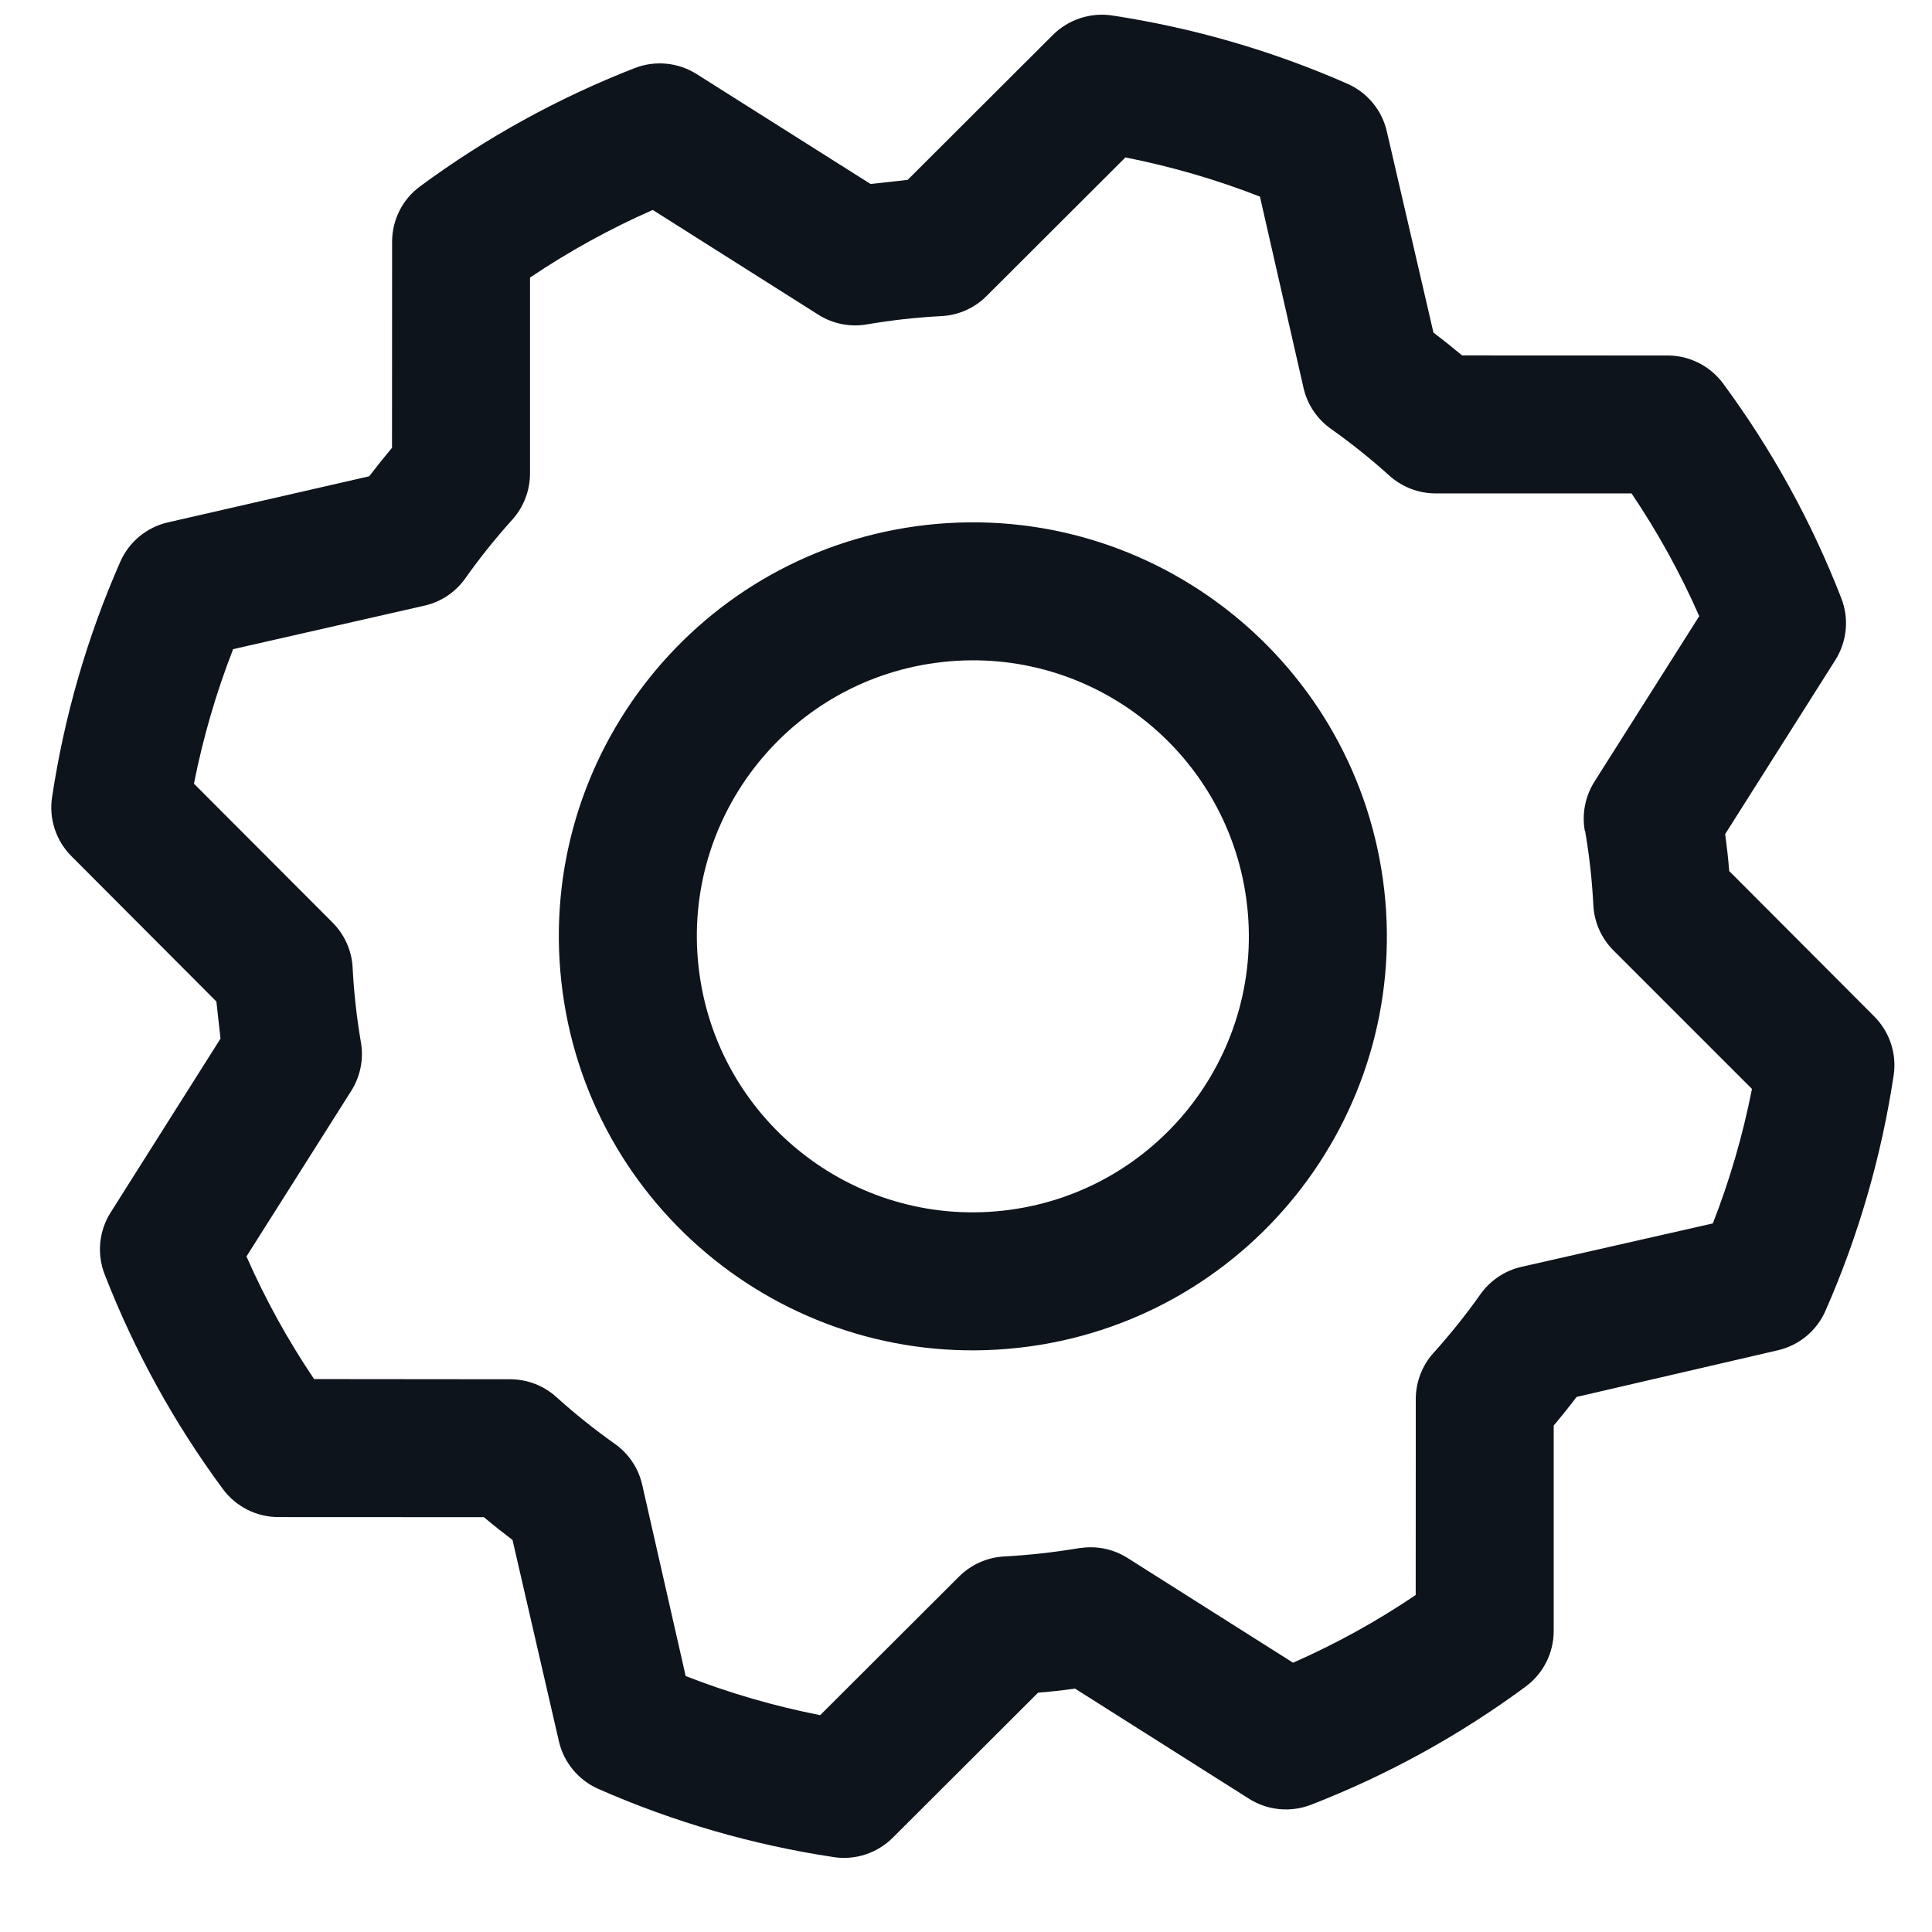 <svg width="21" height="21" viewBox="0 0 21 21" fill="none" xmlns="http://www.w3.org/2000/svg">
<path fill-rule="evenodd" clip-rule="evenodd" d="M10.078 5.705C7.608 5.979 5.828 8.204 6.102 10.674C6.376 13.144 8.601 14.924 11.071 14.65C13.541 14.376 15.321 12.151 15.047 9.681C14.77 7.212 12.547 5.433 10.078 5.705ZM10.905 13.159C9.259 13.342 7.776 12.155 7.593 10.508C7.41 8.862 8.597 7.378 10.243 7.196C11.89 7.013 13.373 8.2 13.556 9.846C13.739 11.493 12.552 12.976 10.905 13.159ZM18.796 9.468C18.785 9.334 18.77 9.2 18.752 9.066L19.949 7.175C20.076 6.973 20.101 6.724 20.014 6.502C19.691 5.67 19.259 4.886 18.729 4.168C18.588 3.978 18.366 3.865 18.129 3.864L15.892 3.863C15.789 3.777 15.685 3.694 15.581 3.615L15.074 1.428C15.021 1.197 14.862 1.005 14.645 0.91C13.829 0.551 12.969 0.302 12.087 0.168C11.851 0.133 11.613 0.212 11.444 0.38L9.866 1.955C9.731 1.97 9.597 1.985 9.463 2L7.572 0.805C7.371 0.678 7.121 0.654 6.899 0.74C6.068 1.064 5.283 1.496 4.566 2.026C4.375 2.166 4.263 2.389 4.262 2.625L4.261 4.867C4.175 4.97 4.092 5.074 4.013 5.177L1.825 5.678C1.594 5.731 1.402 5.89 1.307 6.107C0.948 6.923 0.699 7.783 0.566 8.665C0.53 8.901 0.609 9.139 0.777 9.307L2.352 10.886C2.367 11.02 2.382 11.155 2.397 11.289L1.202 13.18C1.075 13.381 1.051 13.631 1.138 13.853C1.461 14.684 1.893 15.469 2.423 16.186C2.564 16.376 2.786 16.489 3.023 16.49L5.26 16.491C5.363 16.578 5.467 16.66 5.571 16.739L6.075 18.927C6.128 19.157 6.287 19.349 6.504 19.445C7.32 19.804 8.18 20.053 9.062 20.186C9.298 20.222 9.536 20.143 9.705 19.974L11.283 18.399C11.418 18.388 11.552 18.373 11.686 18.355L13.577 19.552C13.778 19.679 14.028 19.703 14.25 19.617C15.082 19.294 15.866 18.862 16.584 18.332C16.774 18.191 16.887 17.969 16.888 17.732L16.888 15.495C16.975 15.392 17.058 15.288 17.137 15.184L19.324 14.677C19.555 14.624 19.747 14.465 19.842 14.248C20.201 13.432 20.45 12.571 20.583 11.69C20.619 11.454 20.54 11.216 20.371 11.047L18.796 9.468ZM17.229 9.029C17.275 9.297 17.305 9.567 17.319 9.838C17.328 10.024 17.406 10.199 17.538 10.331L19.043 11.836C18.945 12.335 18.803 12.824 18.618 13.298L16.538 13.77C16.357 13.811 16.198 13.918 16.091 14.069C15.934 14.291 15.764 14.503 15.582 14.705C15.458 14.842 15.389 15.022 15.389 15.207L15.388 17.337C14.967 17.622 14.521 17.868 14.055 18.073L12.255 16.934C12.111 16.843 11.941 16.804 11.771 16.823L11.727 16.828C11.459 16.873 11.189 16.903 10.918 16.918C10.732 16.927 10.557 17.005 10.425 17.136L8.915 18.643C8.416 18.545 7.927 18.403 7.453 18.218L6.981 16.141C6.941 15.96 6.834 15.801 6.683 15.694C6.461 15.537 6.249 15.367 6.047 15.185C5.909 15.06 5.73 14.992 5.545 14.992L3.414 14.99C3.13 14.569 2.884 14.123 2.679 13.657L3.818 11.857C3.917 11.7 3.955 11.512 3.923 11.329C3.877 11.061 3.847 10.791 3.833 10.52C3.824 10.334 3.746 10.159 3.614 10.027L2.108 8.518C2.207 8.019 2.349 7.53 2.534 7.056L4.61 6.584C4.792 6.544 4.951 6.437 5.058 6.286C5.215 6.064 5.385 5.852 5.567 5.65C5.692 5.512 5.761 5.332 5.761 5.146L5.761 3.017C6.183 2.733 6.629 2.487 7.095 2.282L8.894 3.42C9.051 3.52 9.24 3.558 9.423 3.526C9.691 3.48 9.961 3.45 10.232 3.436C10.417 3.427 10.593 3.349 10.724 3.217L12.233 1.711C12.732 1.81 13.222 1.952 13.695 2.137L14.168 4.213C14.208 4.394 14.315 4.554 14.466 4.661C14.688 4.818 14.9 4.988 15.102 5.17C15.24 5.294 15.419 5.363 15.604 5.363L17.734 5.363C18.019 5.785 18.265 6.231 18.47 6.697L17.331 8.496C17.231 8.655 17.193 8.845 17.226 9.03L17.229 9.029Z" fill="#0D141C"/>
</svg>
